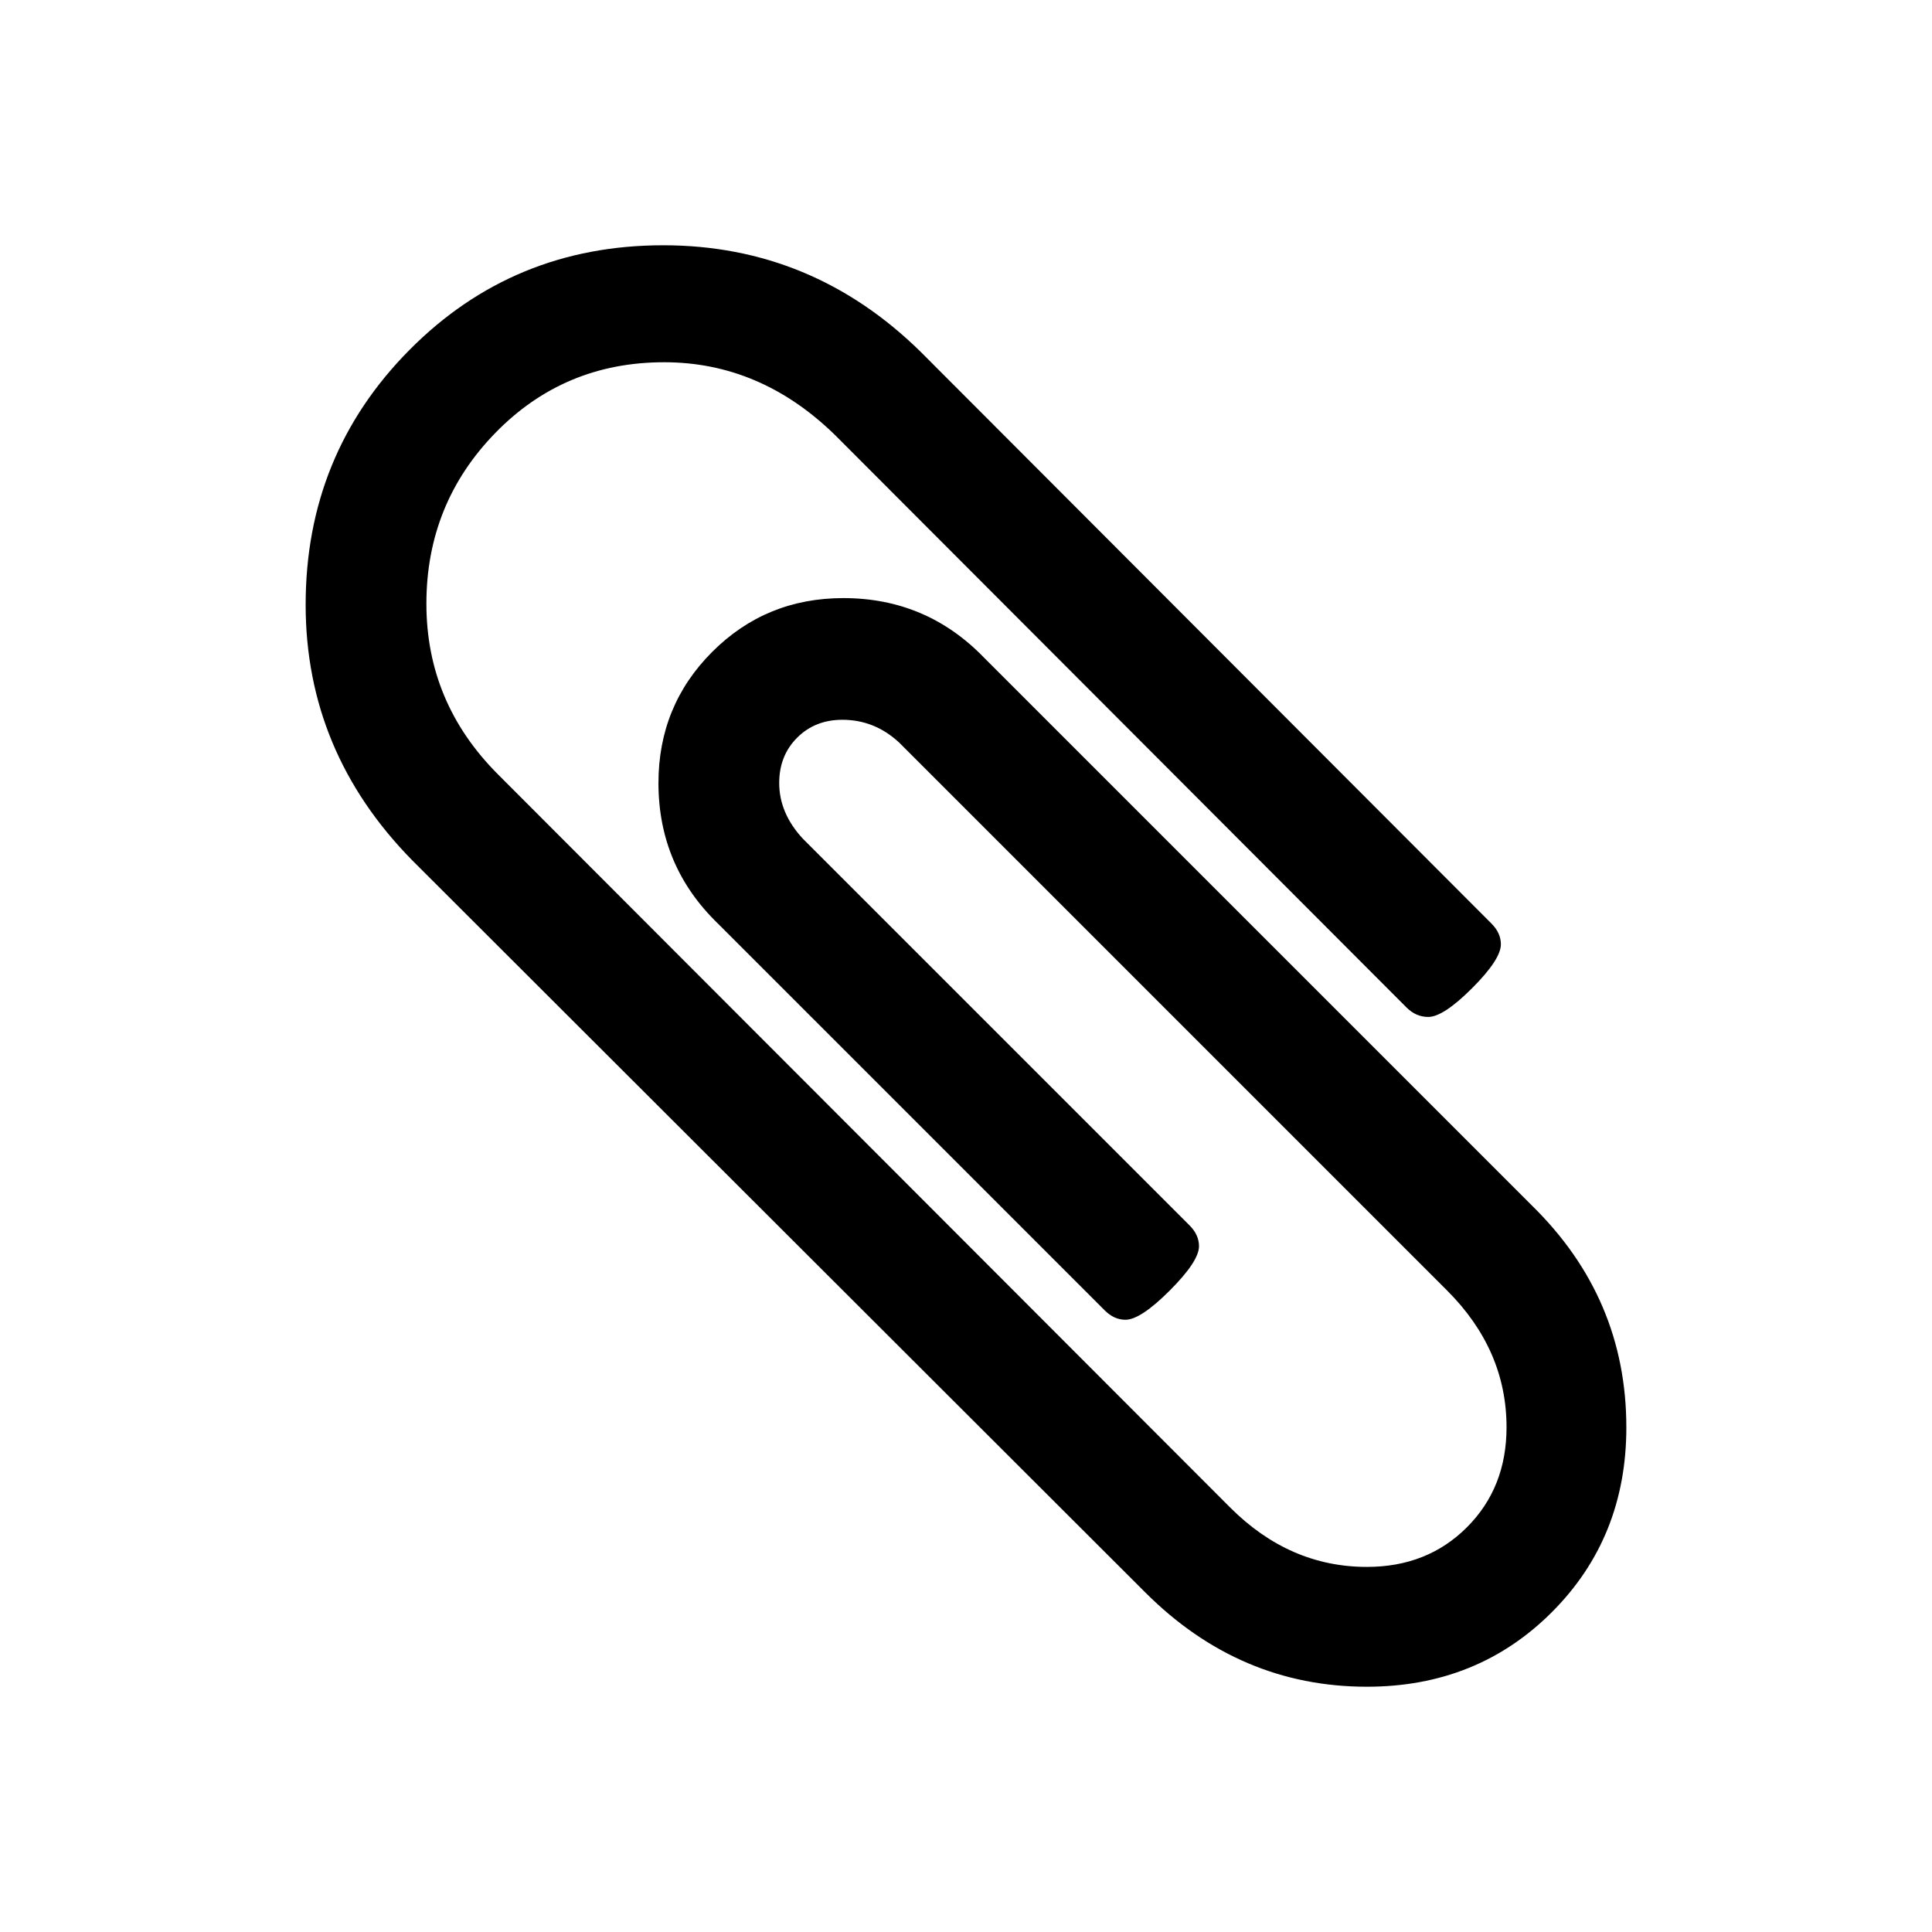 <svg width="2048" height="2048" viewBox="0 0 2048 2048" xmlns="http://www.w3.org/2000/svg">
    <path d="M1724 1513q0 117-79 196t-196 79q-135 0-235-100l-777-776q-113-115-113-271 0-159 110-270t269-111q158 0 273 113l605 606q10 10 10 22 0 16-30.5 46.5t-46.5 30.5q-13 0-23-10l-606-607q-79-77-181-77-106 0-179 75t-73 181q0 105 76 181l776 777q63 63 145 63 64 0 106-42t42-106q0-82-63-145l-581-581q-26-24-60-24-29 0-48 19t-19 48q0 32 25 59l410 410q10 10 10 22 0 16-31 47t-47 31q-12 0-22-10l-410-410q-63-61-63-149 0-82 57-139t139-57q88 0 149 63l581 581q100 98 100 235z"/>
</svg>
